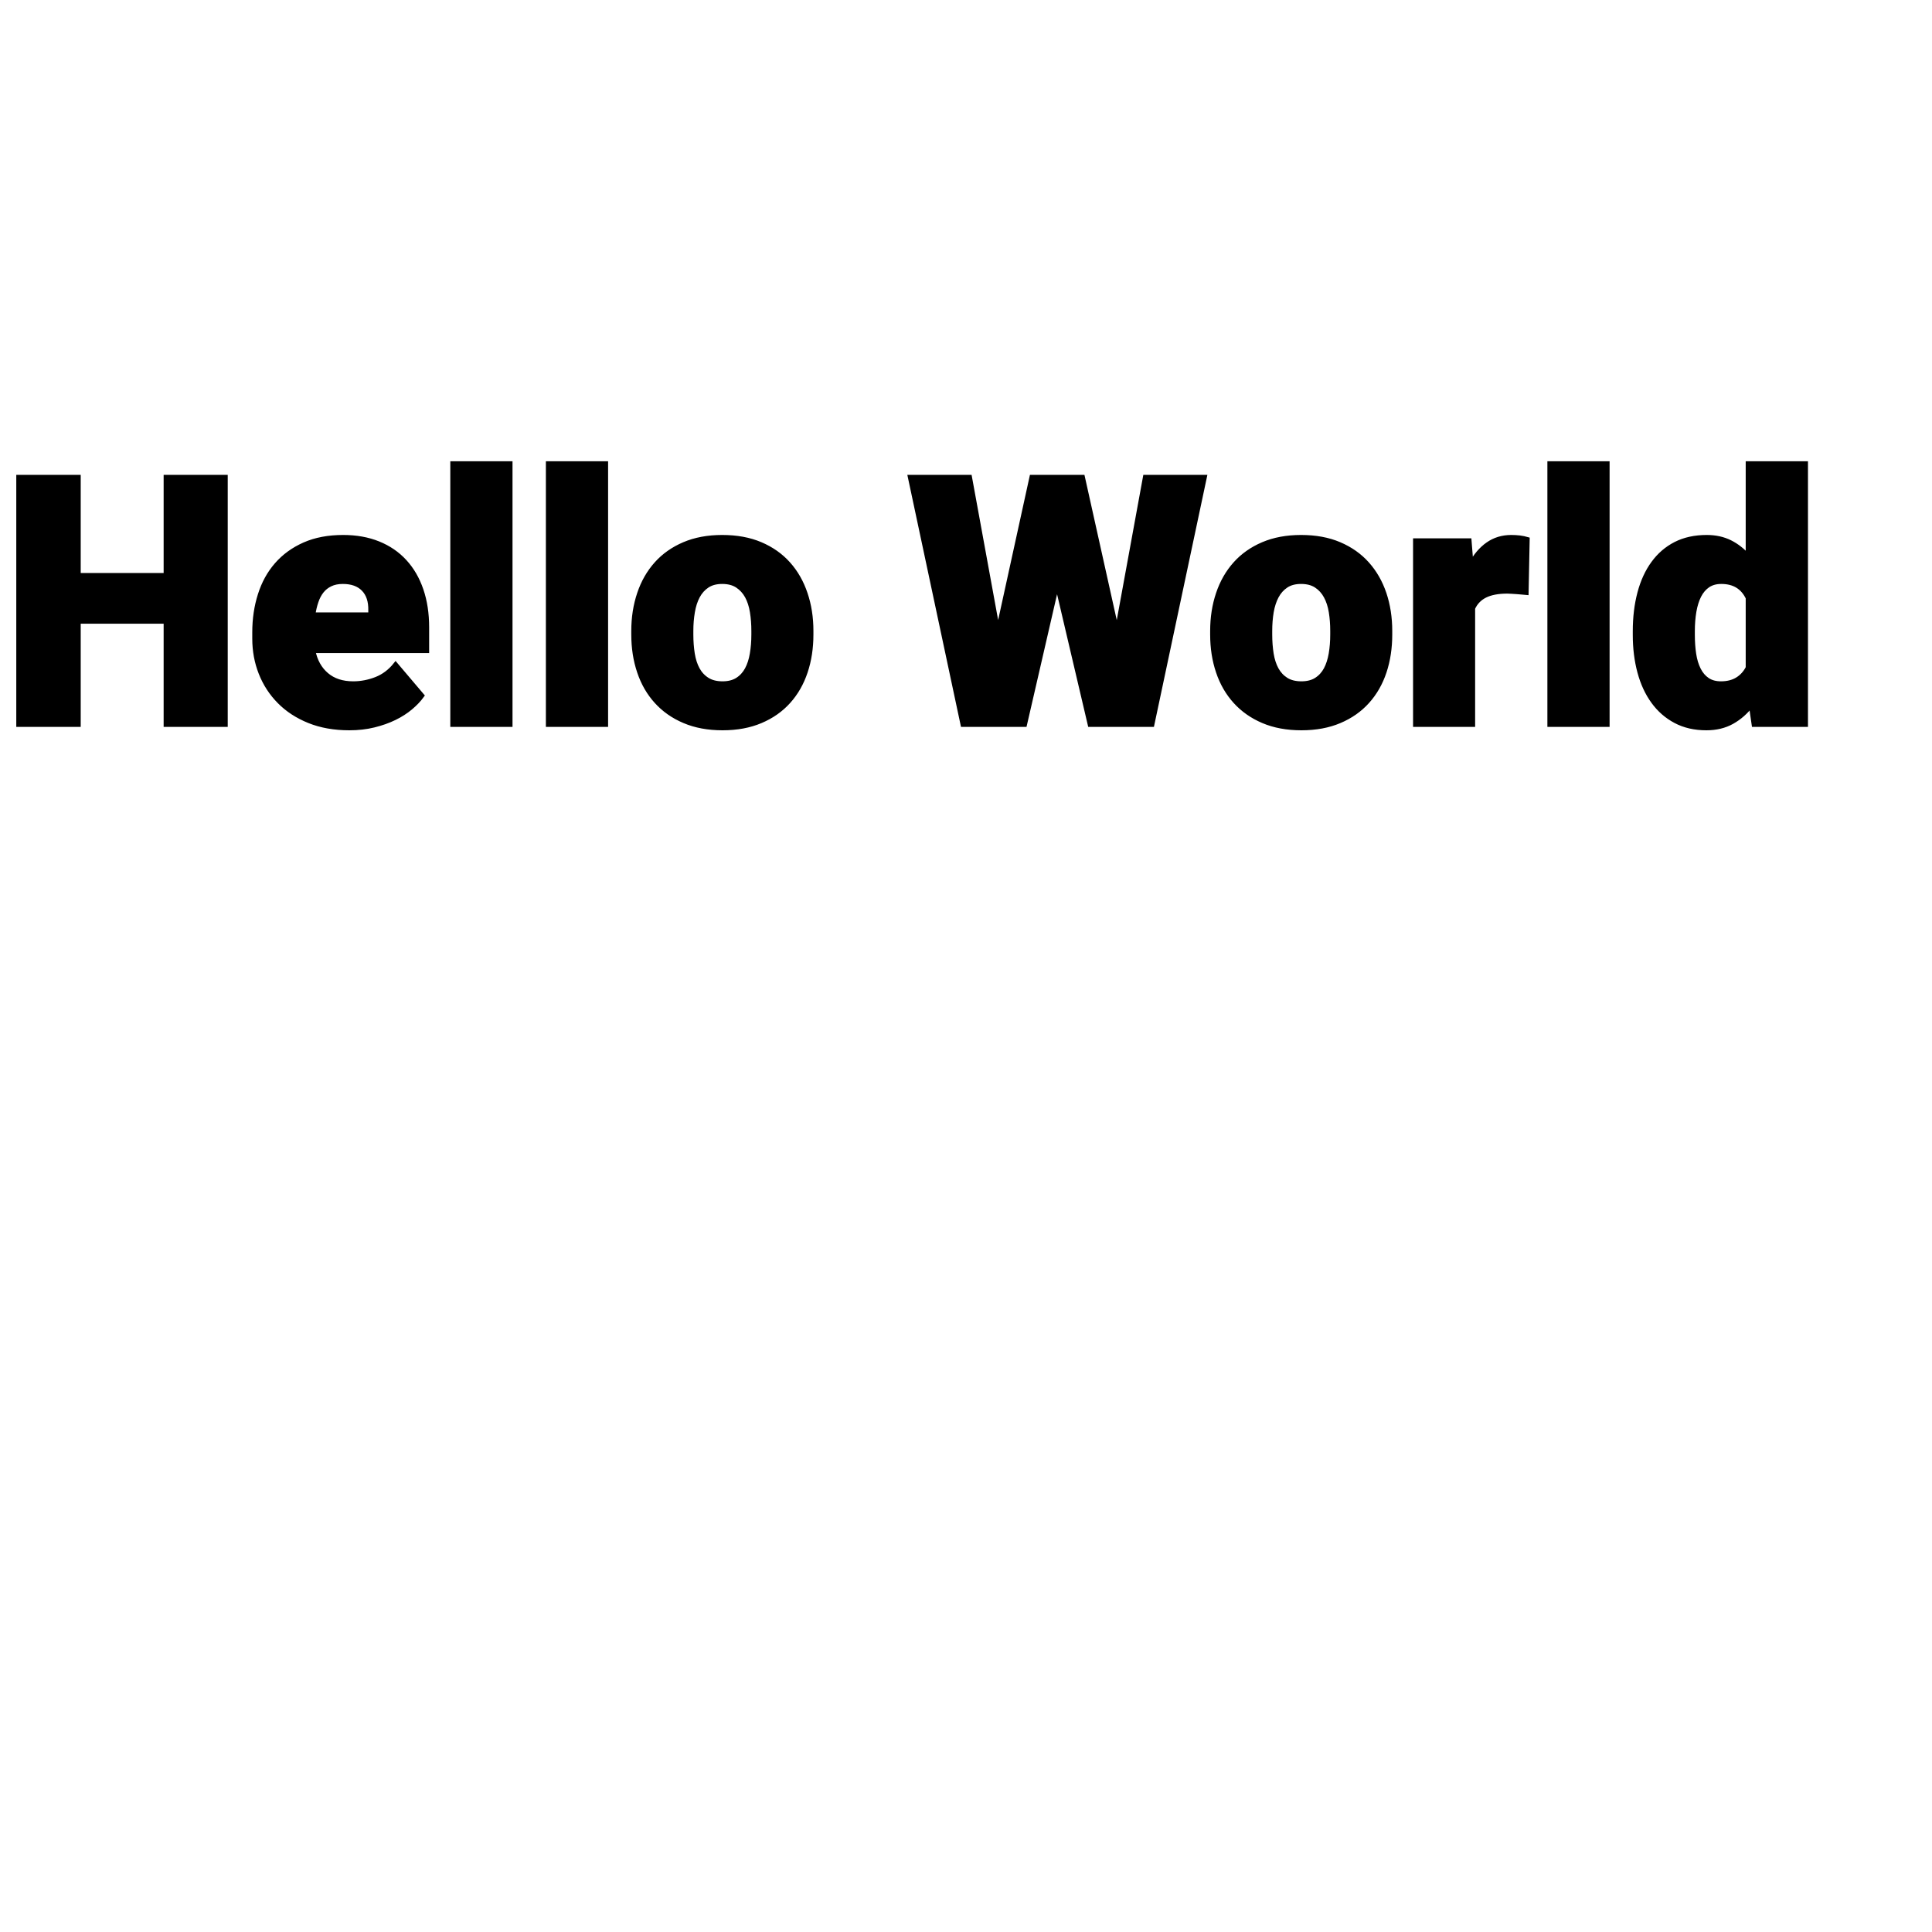 <svg width="400" height="400" xmlns="http://www.w3.org/2000/svg">
<path transform="translate(0, 0)" fill="fill" stroke="black" d="M46.65 98.81L46.65 150L34.38 150L34.38 128.63L16.21 128.63L16.21 150L3.87 150L3.87 98.81L16.21 98.81L16.21 119.13L34.38 119.13L34.38 98.81L46.65 98.81ZM72.32 150.70L72.32 150.70L72.32 150.70Q67.68 150.70 64.02 149.23L64.02 149.23L64.02 149.23Q60.36 147.75 57.87 145.22L57.87 145.22L57.87 145.22Q55.37 142.69 54.05 139.35L54.05 139.35L54.05 139.35Q52.73 136.01 52.73 132.25L52.73 132.25L52.73 130.91L52.73 130.91Q52.73 126.76 53.88 123.16L53.88 123.16L53.88 123.16Q55.02 119.55 57.32 116.92L57.32 116.92L57.32 116.92Q59.63 114.28 63.05 112.77L63.05 112.77L63.05 112.77Q66.48 111.26 71.05 111.26L71.05 111.26L71.05 111.26Q75.09 111.26 78.31 112.56L78.31 112.56L78.31 112.56Q81.53 113.86 83.76 116.29L83.76 116.29L83.76 116.29Q85.99 118.71 87.17 122.16L87.17 122.16L87.17 122.16Q88.35 125.60 88.35 129.89L88.35 129.89L88.35 134.71L64.79 134.71L64.79 134.71Q65.43 137.91 67.57 139.73L67.57 139.73L67.57 139.73Q69.71 141.56 73.13 141.56L73.13 141.56L73.13 141.56Q75.55 141.56 77.89 140.65L77.89 140.65L77.89 140.65Q80.23 139.73 81.91 137.63L81.91 137.63L87.33 144.02L87.33 144.02Q86.41 145.29 84.99 146.48L84.99 146.48L84.99 146.48Q83.57 147.68 81.67 148.61L81.67 148.61L81.67 148.61Q79.77 149.54 77.41 150.12L77.41 150.12L77.41 150.12Q75.06 150.70 72.32 150.70M70.98 120.40L70.98 120.40L70.98 120.40Q69.47 120.40 68.38 120.93L68.38 120.93L68.38 120.93Q67.29 121.45 66.57 122.37L66.57 122.37L66.57 122.37Q65.85 123.28 65.43 124.55L65.43 124.55L65.43 124.55Q65.00 125.81 64.79 127.29L64.79 127.29L76.75 127.29L76.75 126.38L76.75 126.38Q76.82 123.53 75.30 121.96L75.30 121.96L75.30 121.96Q73.79 120.40 70.98 120.40ZM105.61 96L105.61 150L93.73 150L93.73 96L105.61 96ZM125.40 96L125.40 150L113.52 150L113.52 96L125.40 96ZM131.20 131.37L131.20 130.63L131.20 130.63Q131.20 126.48 132.40 122.93L132.40 122.93L132.40 122.93Q133.59 119.38 135.91 116.78L135.91 116.78L135.91 116.78Q138.23 114.18 141.66 112.72L141.66 112.72L141.66 112.72Q145.09 111.26 149.52 111.26L149.52 111.26L149.52 111.26Q154.02 111.26 157.45 112.72L157.45 112.72L157.45 112.72Q160.88 114.18 163.20 116.78L163.20 116.78L163.20 116.78Q165.52 119.38 166.71 122.93L166.71 122.93L166.71 122.93Q167.91 126.48 167.91 130.63L167.91 130.63L167.91 131.37L167.91 131.37Q167.91 135.55 166.73 139.08L166.73 139.08L166.73 139.08Q165.55 142.62 163.23 145.20L163.23 145.20L163.23 145.20Q160.91 147.79 157.48 149.24L157.48 149.24L157.48 149.24Q154.05 150.70 149.59 150.70L149.59 150.70L149.59 150.70Q145.13 150.70 141.70 149.24L141.70 149.24L141.70 149.24Q138.27 147.79 135.93 145.20L135.93 145.20L135.93 145.20Q133.59 142.62 132.40 139.08L132.40 139.08L132.40 139.08Q131.20 135.55 131.20 131.37L131.20 131.37M143.05 130.63L143.05 131.37L143.05 131.37Q143.05 133.51 143.35 135.38L143.35 135.38L143.35 135.38Q143.65 137.24 144.40 138.61L144.40 138.61L144.40 138.61Q145.16 139.98 146.43 140.77L146.43 140.77L146.43 140.77Q147.69 141.56 149.59 141.56L149.59 141.56L149.59 141.56Q151.45 141.56 152.70 140.77L152.70 140.77L152.70 140.77Q153.95 139.98 154.69 138.61L154.69 138.61L154.69 138.61Q155.43 137.24 155.74 135.38L155.74 135.38L155.74 135.38Q156.06 133.51 156.06 131.37L156.06 131.37L156.06 130.63L156.06 130.63Q156.06 128.55 155.76 126.69L155.76 126.69L155.76 126.69Q155.46 124.83 154.71 123.44L154.71 123.44L154.71 123.44Q153.95 122.05 152.68 121.22L152.68 121.22L152.68 121.22Q151.42 120.40 149.52 120.40L149.52 120.40L149.52 120.40Q147.66 120.40 146.41 121.22L146.41 121.22L146.41 121.22Q145.16 122.05 144.42 123.44L144.42 123.44L144.42 123.44Q143.68 124.83 143.37 126.69L143.37 126.69L143.37 126.69Q143.05 128.55 143.05 130.63L143.05 130.63ZM224.12 98.81L231.26 130.91L237.13 98.81L249.36 98.81L238.50 150L225.70 150L218.85 120.82L212.13 150L199.37 150L188.47 98.81L200.74 98.81L206.61 130.91L213.64 98.81L224.12 98.81ZM251.05 131.37L251.05 130.63L251.05 130.63Q251.05 126.48 252.25 122.93L252.25 122.93L252.25 122.93Q253.44 119.38 255.76 116.78L255.76 116.78L255.76 116.78Q258.08 114.18 261.51 112.72L261.51 112.72L261.51 112.72Q264.94 111.26 269.37 111.26L269.37 111.26L269.37 111.26Q273.87 111.26 277.29 112.72L277.29 112.72L277.29 112.72Q280.72 114.18 283.04 116.78L283.04 116.78L283.04 116.78Q285.36 119.38 286.56 122.93L286.56 122.93L286.56 122.93Q287.75 126.48 287.75 130.63L287.75 130.63L287.75 131.37L287.75 131.37Q287.75 135.55 286.58 139.08L286.58 139.08L286.58 139.08Q285.40 142.62 283.08 145.20L283.08 145.20L283.08 145.20Q280.76 147.79 277.33 149.24L277.33 149.24L277.33 149.24Q273.90 150.70 269.44 150.70L269.44 150.70L269.44 150.70Q264.97 150.70 261.54 149.24L261.54 149.24L261.54 149.24Q258.12 147.79 255.78 145.20L255.78 145.20L255.78 145.20Q253.44 142.62 252.25 139.08L252.25 139.08L252.25 139.08Q251.05 135.55 251.05 131.37L251.05 131.37M262.90 130.63L262.90 131.37L262.90 131.37Q262.90 133.51 263.20 135.38L263.20 135.38L263.20 135.38Q263.50 137.24 264.25 138.61L264.25 138.61L264.25 138.61Q265.01 139.98 266.27 140.77L266.27 140.77L266.27 140.77Q267.54 141.56 269.44 141.56L269.44 141.56L269.44 141.56Q271.30 141.56 272.55 140.77L272.55 140.77L272.55 140.77Q273.80 139.98 274.54 138.61L274.54 138.61L274.54 138.61Q275.27 137.24 275.59 135.38L275.59 135.38L275.59 135.38Q275.91 133.51 275.91 131.37L275.91 131.37L275.91 130.63L275.91 130.63Q275.91 128.55 275.61 126.69L275.61 126.69L275.61 126.69Q275.31 124.83 274.55 123.44L274.55 123.44L274.55 123.44Q273.80 122.05 272.53 121.22L272.53 121.22L272.53 121.22Q271.27 120.40 269.37 120.40L269.37 120.40L269.37 120.40Q267.50 120.40 266.26 121.22L266.26 121.22L266.26 121.22Q265.01 122.05 264.27 123.44L264.27 123.44L264.27 123.44Q263.53 124.83 263.21 126.69L263.21 126.69L263.21 126.69Q262.90 128.55 262.90 130.63L262.90 130.63ZM316.20 111.68L315.98 122.68L315.98 122.68Q315.63 122.65 315.12 122.60L315.12 122.60L315.12 122.60Q314.61 122.54 314.07 122.51L314.07 122.51L314.07 122.51Q313.52 122.47 313.00 122.44L313.00 122.44L313.00 122.44Q312.47 122.40 312.08 122.40L312.08 122.40L312.08 122.40Q309.23 122.40 307.48 123.26L307.48 123.26L307.48 123.26Q305.72 124.13 304.91 125.92L304.91 125.92L304.91 150L293.06 150L293.06 111.96L304.17 111.96L304.56 116.85L304.56 116.85Q305.96 114.21 308.06 112.73L308.06 112.73L308.06 112.73Q310.15 111.26 312.89 111.26L312.89 111.26L312.89 111.26Q313.77 111.26 314.63 111.36L314.63 111.36L314.63 111.36Q315.49 111.47 316.20 111.68L316.20 111.68ZM332.75 96L332.75 150L320.87 150L320.87 96L332.75 96ZM338.55 131.44L338.55 130.70L338.55 130.70Q338.55 126.38 339.50 122.79L339.50 122.79L339.50 122.79Q340.45 119.20 342.32 116.64L342.32 116.64L342.32 116.64Q344.18 114.07 346.94 112.66L346.94 112.66L346.94 112.66Q349.70 111.26 353.36 111.26L353.36 111.26L353.36 111.26Q356.06 111.26 358.17 112.31L358.17 112.31L358.17 112.31Q360.28 113.37 361.93 115.27L361.93 115.27L361.93 96L373.82 96L373.82 150L363.16 150L362.57 145.92L362.57 145.92Q360.88 148.14 358.59 149.42L358.59 149.42L358.59 149.42Q356.31 150.70 353.29 150.70L353.29 150.70L353.29 150.70Q349.66 150.70 346.92 149.24L346.92 149.24L346.92 149.24Q344.18 147.79 342.32 145.22L342.32 145.22L342.32 145.22Q340.45 142.65 339.50 139.12L339.50 139.12L339.50 139.12Q338.55 135.59 338.55 131.44L338.55 131.44M350.40 130.70L350.40 131.44L350.40 131.44Q350.40 133.58 350.68 135.43L350.68 135.43L350.68 135.43Q350.96 137.27 351.65 138.64L351.65 138.64L351.65 138.64Q352.34 140.02 353.48 140.79L353.48 140.79L353.48 140.79Q354.62 141.56 356.31 141.56L356.31 141.56L356.31 141.56Q358.31 141.56 359.72 140.70L359.72 140.70L359.72 140.70Q361.13 139.84 361.93 138.26L361.93 138.26L361.93 123.77L361.93 123.77Q360.32 120.40 356.38 120.40L356.38 120.40L356.38 120.40Q354.73 120.40 353.58 121.17L353.58 121.17L353.58 121.17Q352.44 121.95 351.74 123.33L351.74 123.33L351.74 123.33Q351.04 124.72 350.72 126.60L350.72 126.60L350.72 126.60Q350.40 128.48 350.40 130.70L350.40 130.70Z" />
</svg>